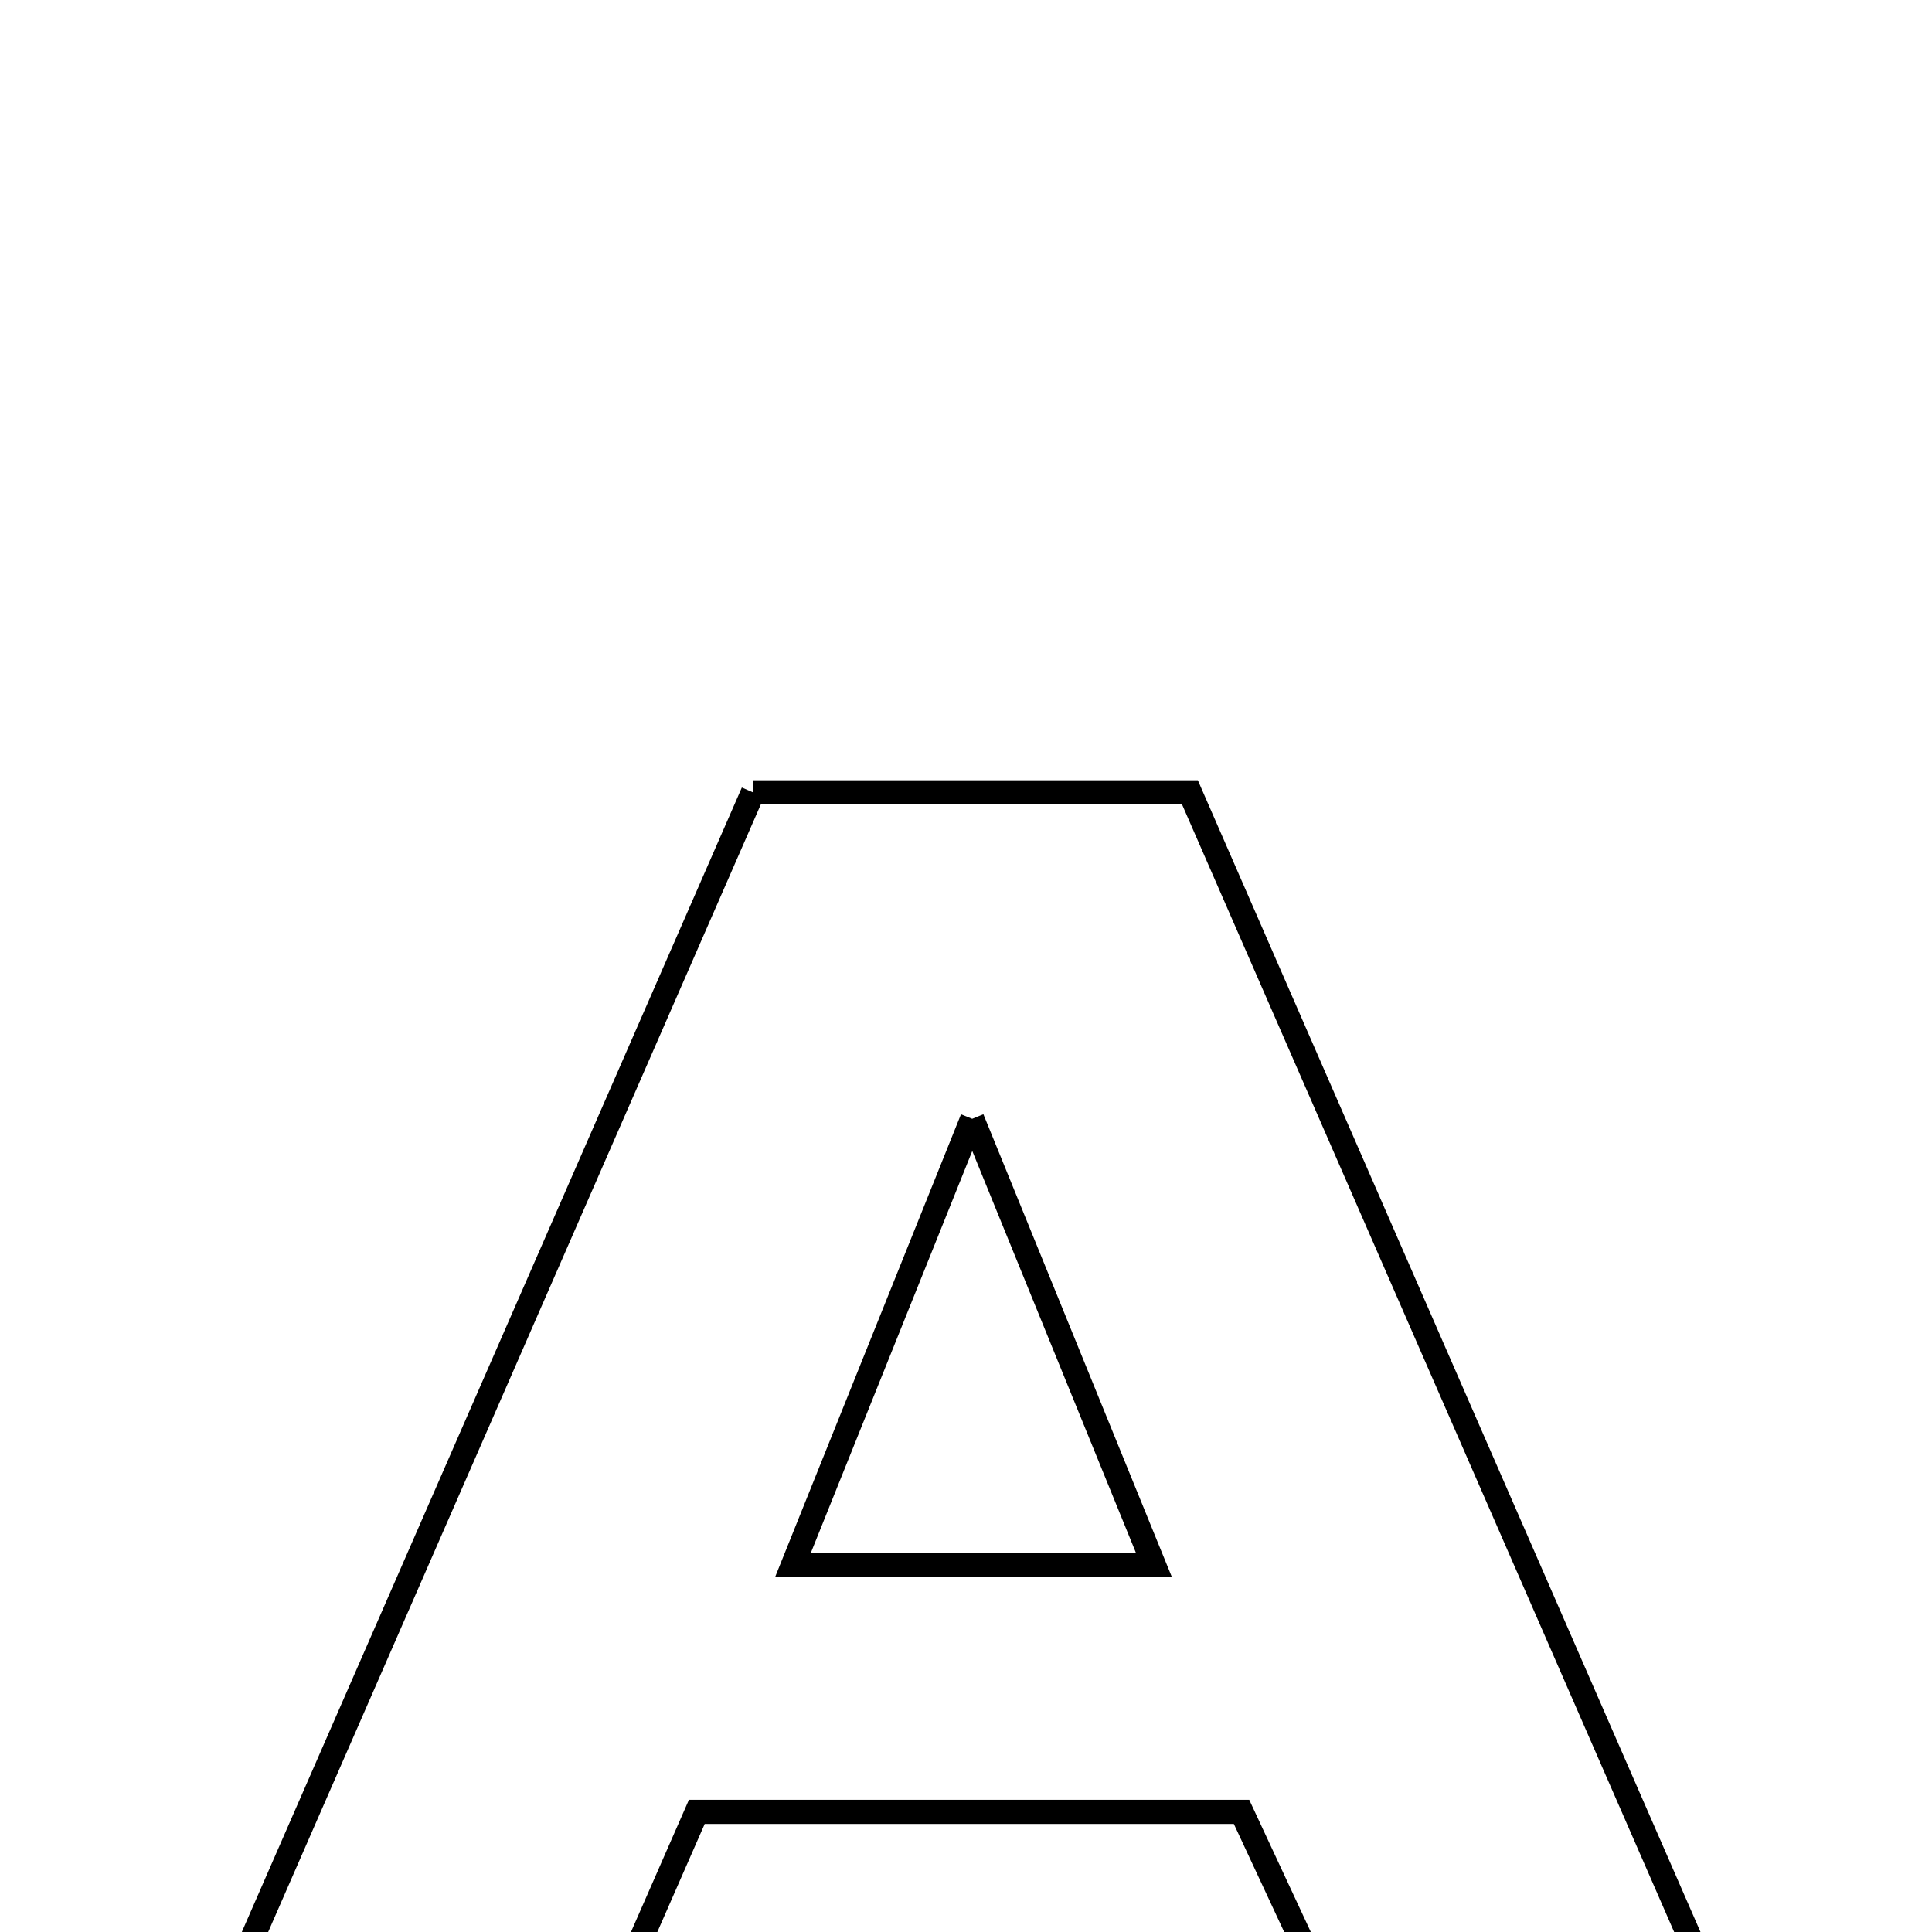 <svg xmlns="http://www.w3.org/2000/svg" viewBox="0.0 0.0 24.0 24.0" height="200px" width="200px"><path fill="none" stroke="black" stroke-width=".3" stroke-opacity="1.0"  filling="0" d="M9.353 9.843 C11.131 9.843 12.824 9.843 14.782 9.843 C17.024 14.979 19.316 20.232 21.677 25.642 C19.94 25.642 18.467 25.642 16.883 25.642 C16.398 24.601 15.915 23.565 15.423 22.508 C13.146 22.508 10.969 22.508 8.656 22.508 C8.176 23.603 7.77 24.53 7.309 25.581 C5.811 25.581 4.273 25.581 2.477 25.581 C4.787 20.293 7.053 15.106 9.353 9.843"></path>
<path fill="none" stroke="black" stroke-width=".3" stroke-opacity="1.0"  filling="0" d="M12.077 13.898 C12.893 15.903 13.56 17.539 14.335 19.442 C12.763 19.442 11.431 19.442 9.85 19.442 C10.556 17.684 11.238 15.987 12.077 13.898"></path></svg>